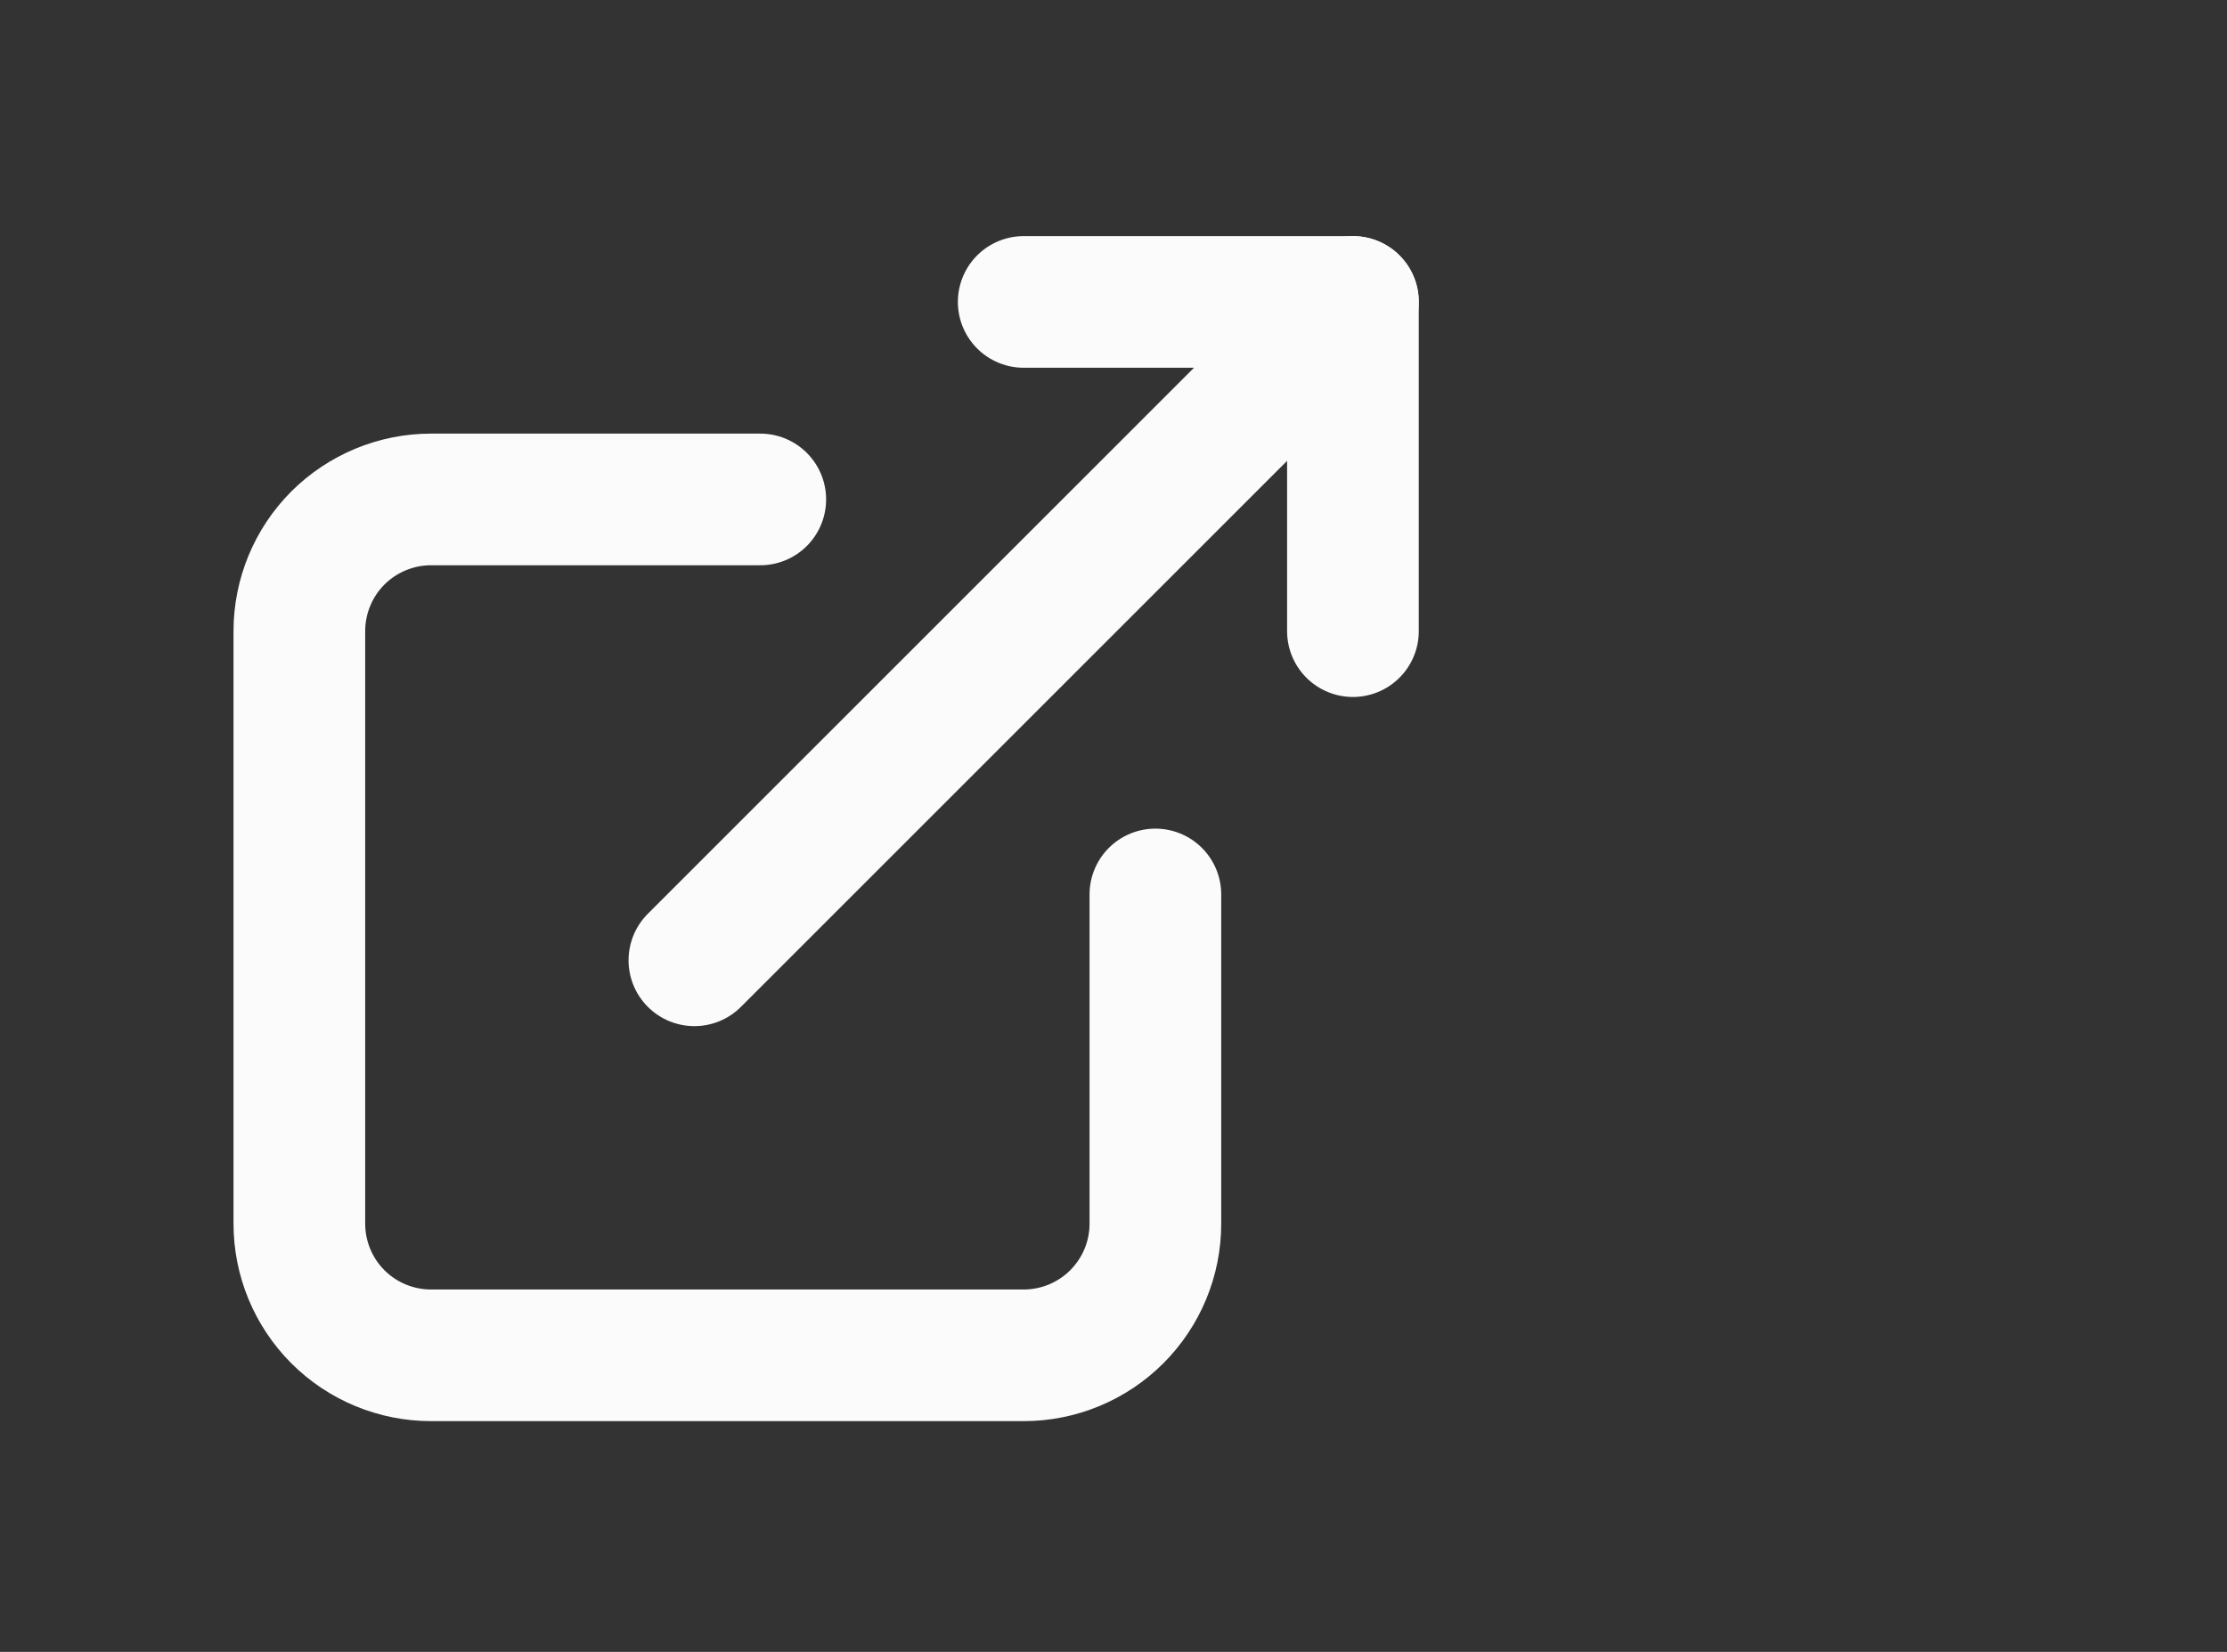 <svg width="31" height="23" viewBox="0 0 31 23" fill="none" xmlns="http://www.w3.org/2000/svg">
<rect x="0" y="0" width="31" height="23" fill="#333333" stroke="none"/>
<g clip-path="url(#clip0_27_220)">
<path d="M10.583 6.954H6C5.514 6.954 5.047 7.148 4.703 7.491C4.36 7.835 4.167 8.302 4.167 8.788V17.038C4.167 17.524 4.36 17.99 4.703 18.334C5.047 18.678 5.514 18.871 6 18.871H14.25C14.736 18.871 15.202 18.678 15.546 18.334C15.89 17.99 16.083 17.524 16.083 17.038V12.454" stroke="#FBFBFB" stroke-width="1.833" stroke-linecap="round" stroke-linejoin="round"/>
<path d="M9.666 13.371L18.833 4.204" stroke="#FBFBFB" stroke-width="1.833" stroke-linecap="round" stroke-linejoin="round"/>
<path d="M14.25 4.204H18.833V8.788" stroke="#FBFBFB" stroke-width="1.833" stroke-linecap="round" stroke-linejoin="round"/>
</g>
<defs>
<clipPath id="clip0_27_220">
<rect width="30" height="22" fill="white" transform="translate(0.5 0.538)"/>
</clipPath>
</defs>
</svg>
